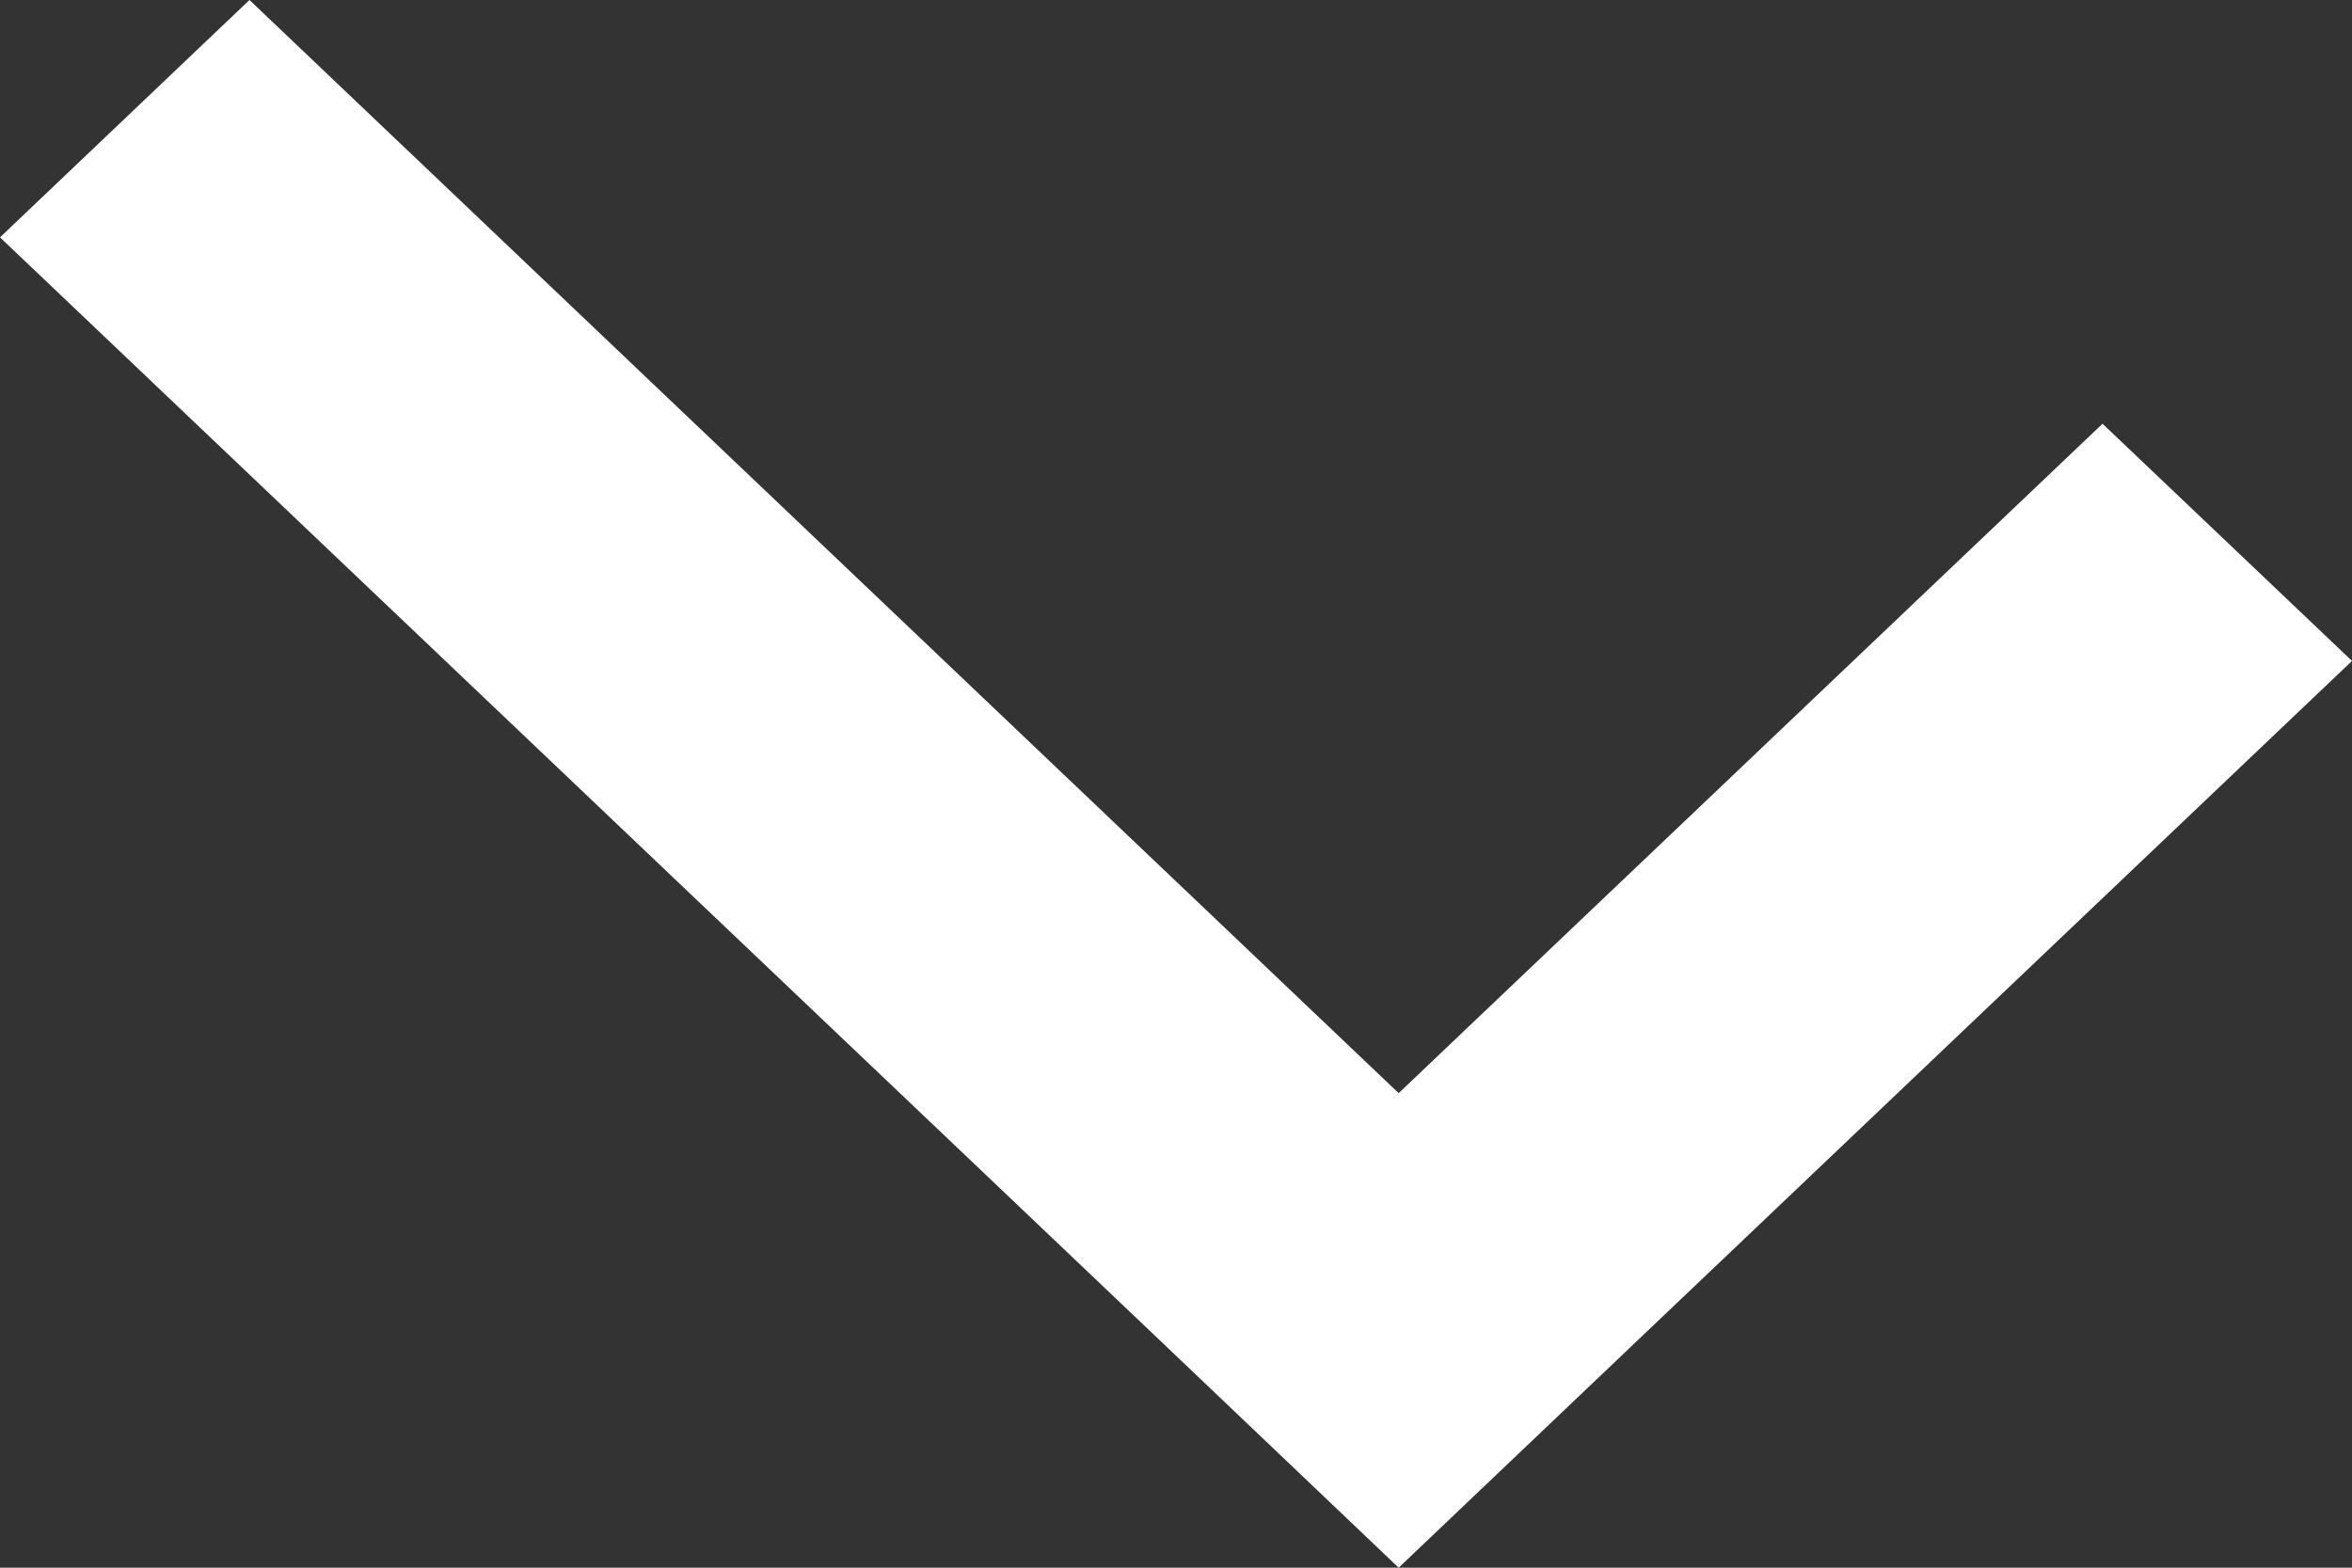 <svg width="15" height="10" viewBox="0 0 15 10" fill="none" xmlns="http://www.w3.org/2000/svg">
<rect x="0" y="0" width="15" height="10" fill="#333333" stroke="none"/>
<path fill-rule="evenodd" clip-rule="evenodd" d="M1.591 0L0 1.514L7.33 8.486L8.92 10L10.511 8.486L15 4.216L13.409 2.703L8.92 6.973L1.591 0Z" fill="white"/>
</svg>
